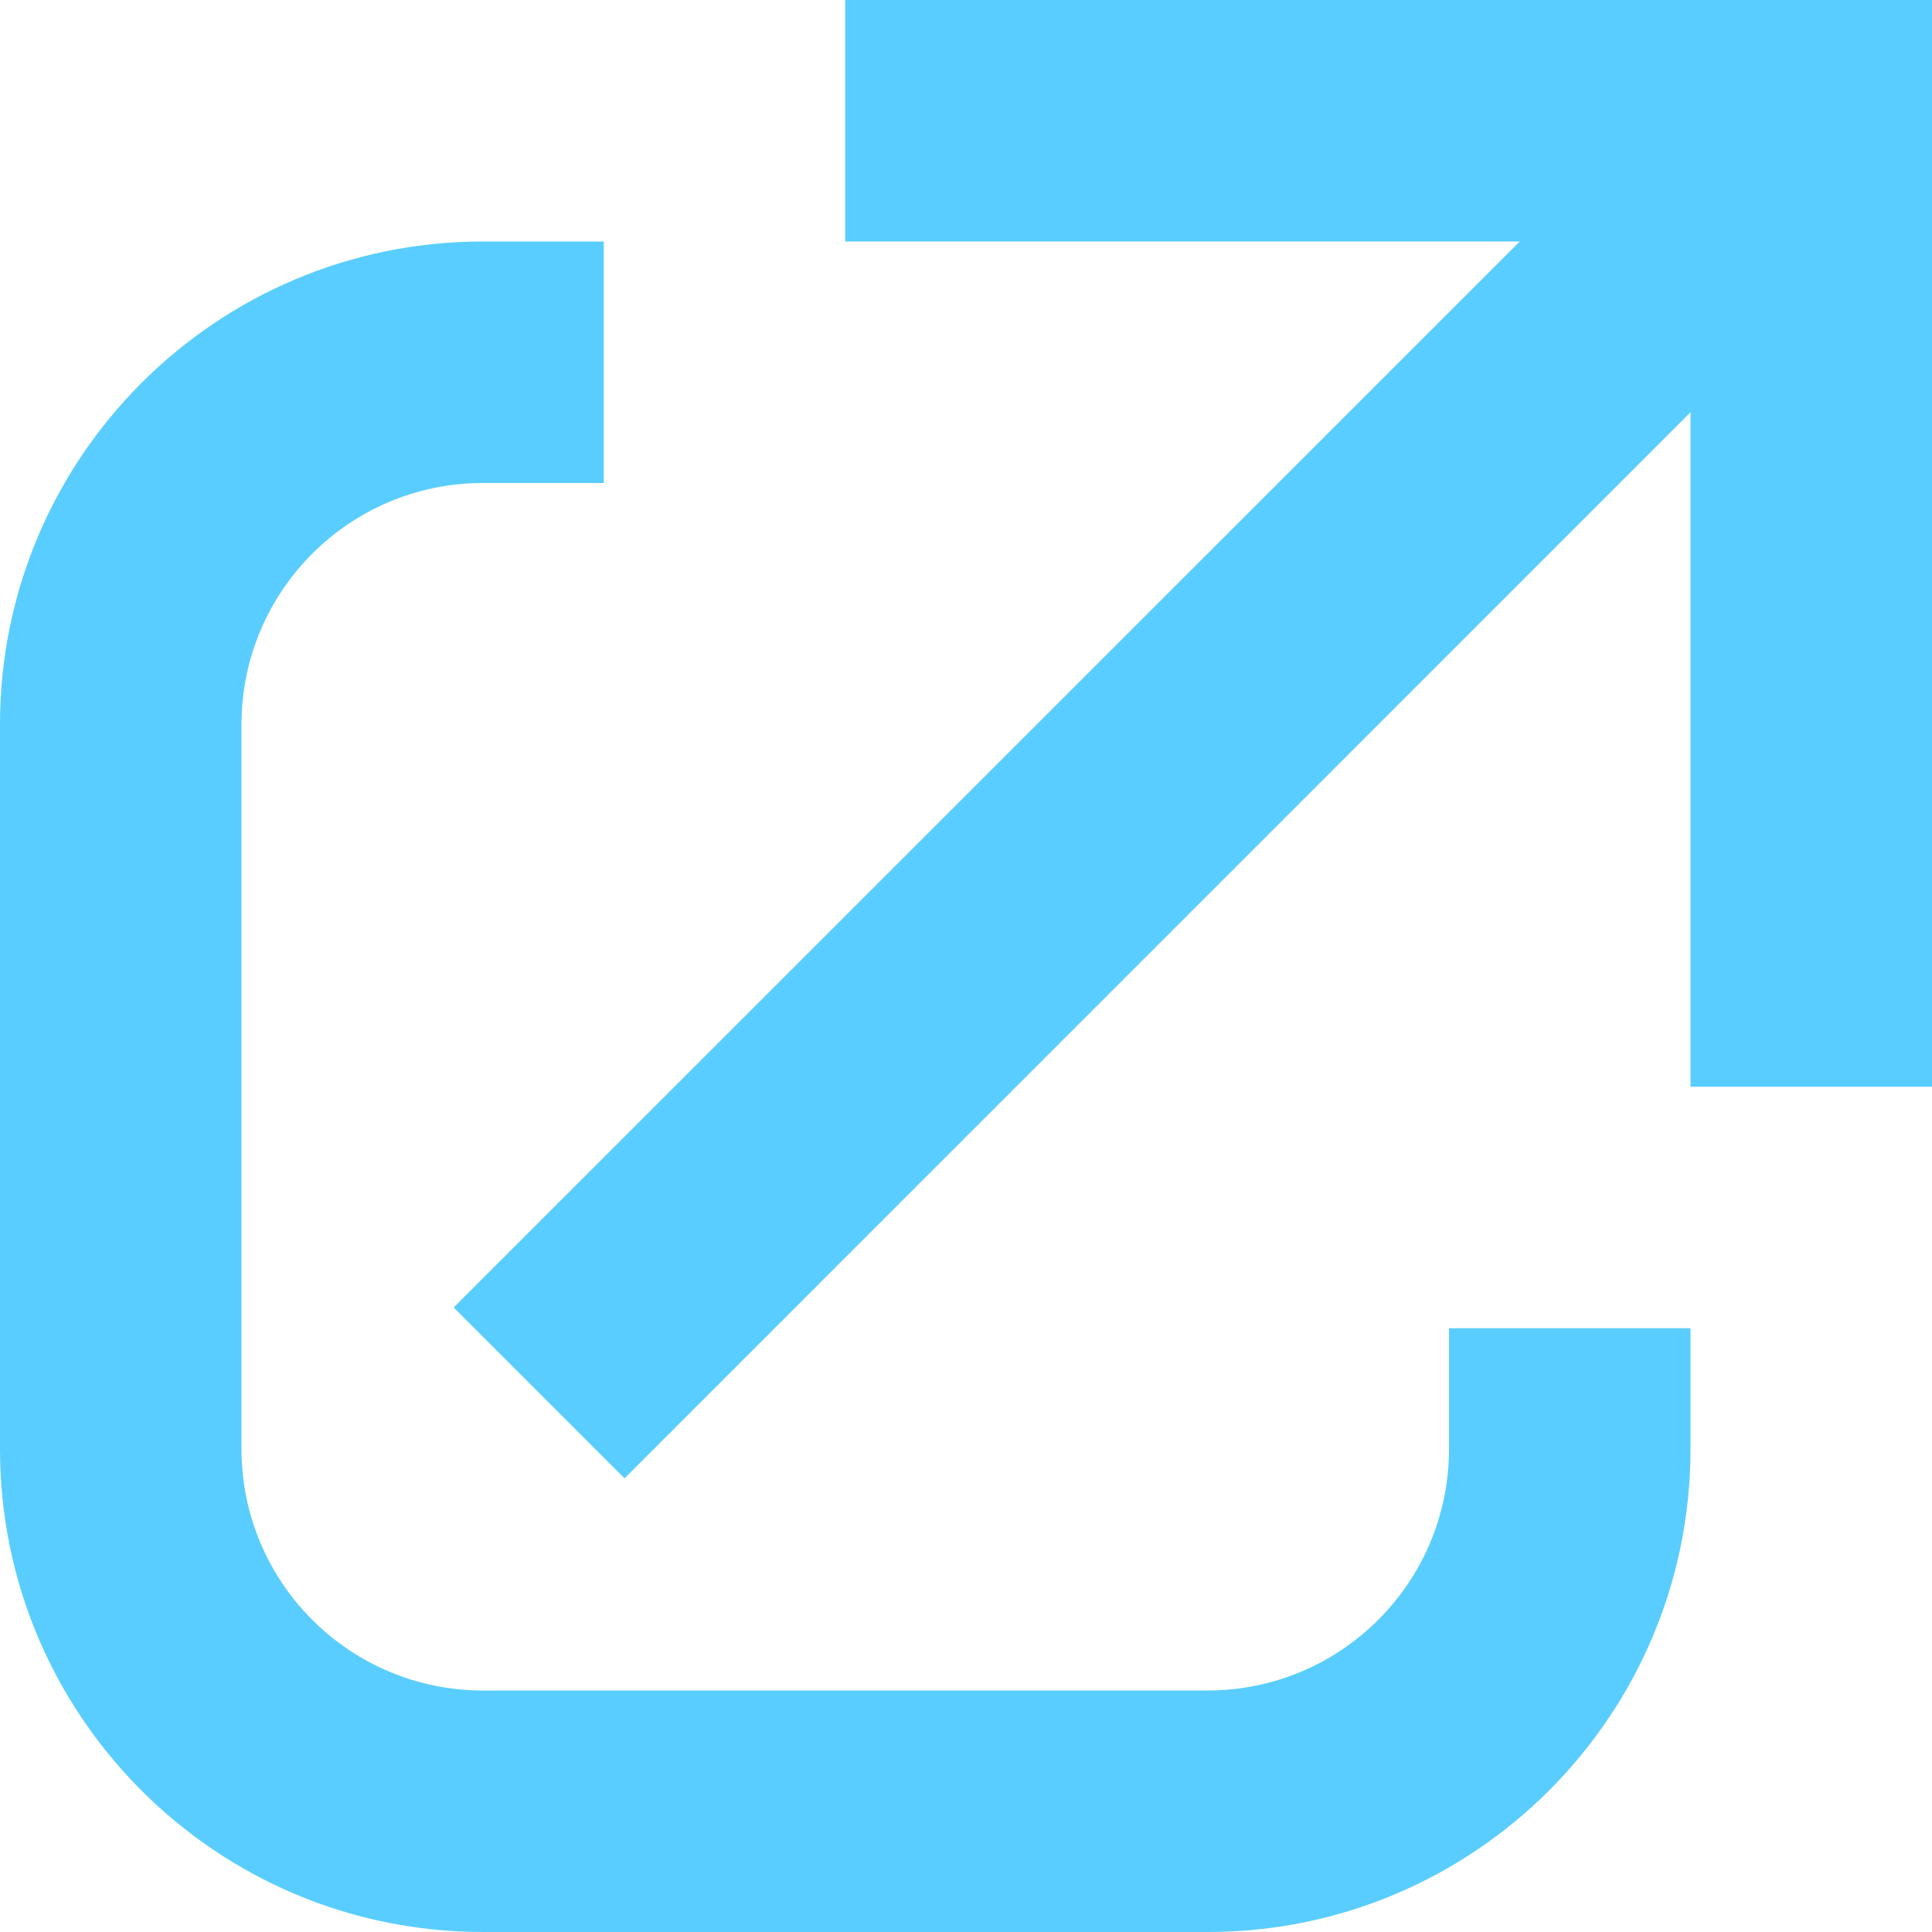 <svg width="16" height="16" viewBox="0 0 16 16" fill="none" xmlns="http://www.w3.org/2000/svg">
<path d="M5 2H4C1.791 2 0 3.791 0 6V12C0 14.209 1.791 16 4 16H10C12.209 16 14 14.209 14 12V11H12V12C12 13.105 11.105 14 10 14H4C2.895 14 2 13.105 2 12V6C2 4.895 2.895 4 4 4H5V2Z" fill="#59CDFF"/>
<path d="M7 2V0H16V9H14V2H7Z" fill="#59CDFF"/>
<path d="M3.757 10.828L13.93 0.656L15.344 2.07L5.172 12.243L3.757 10.828Z" fill="#59CDFF"/>
</svg>
